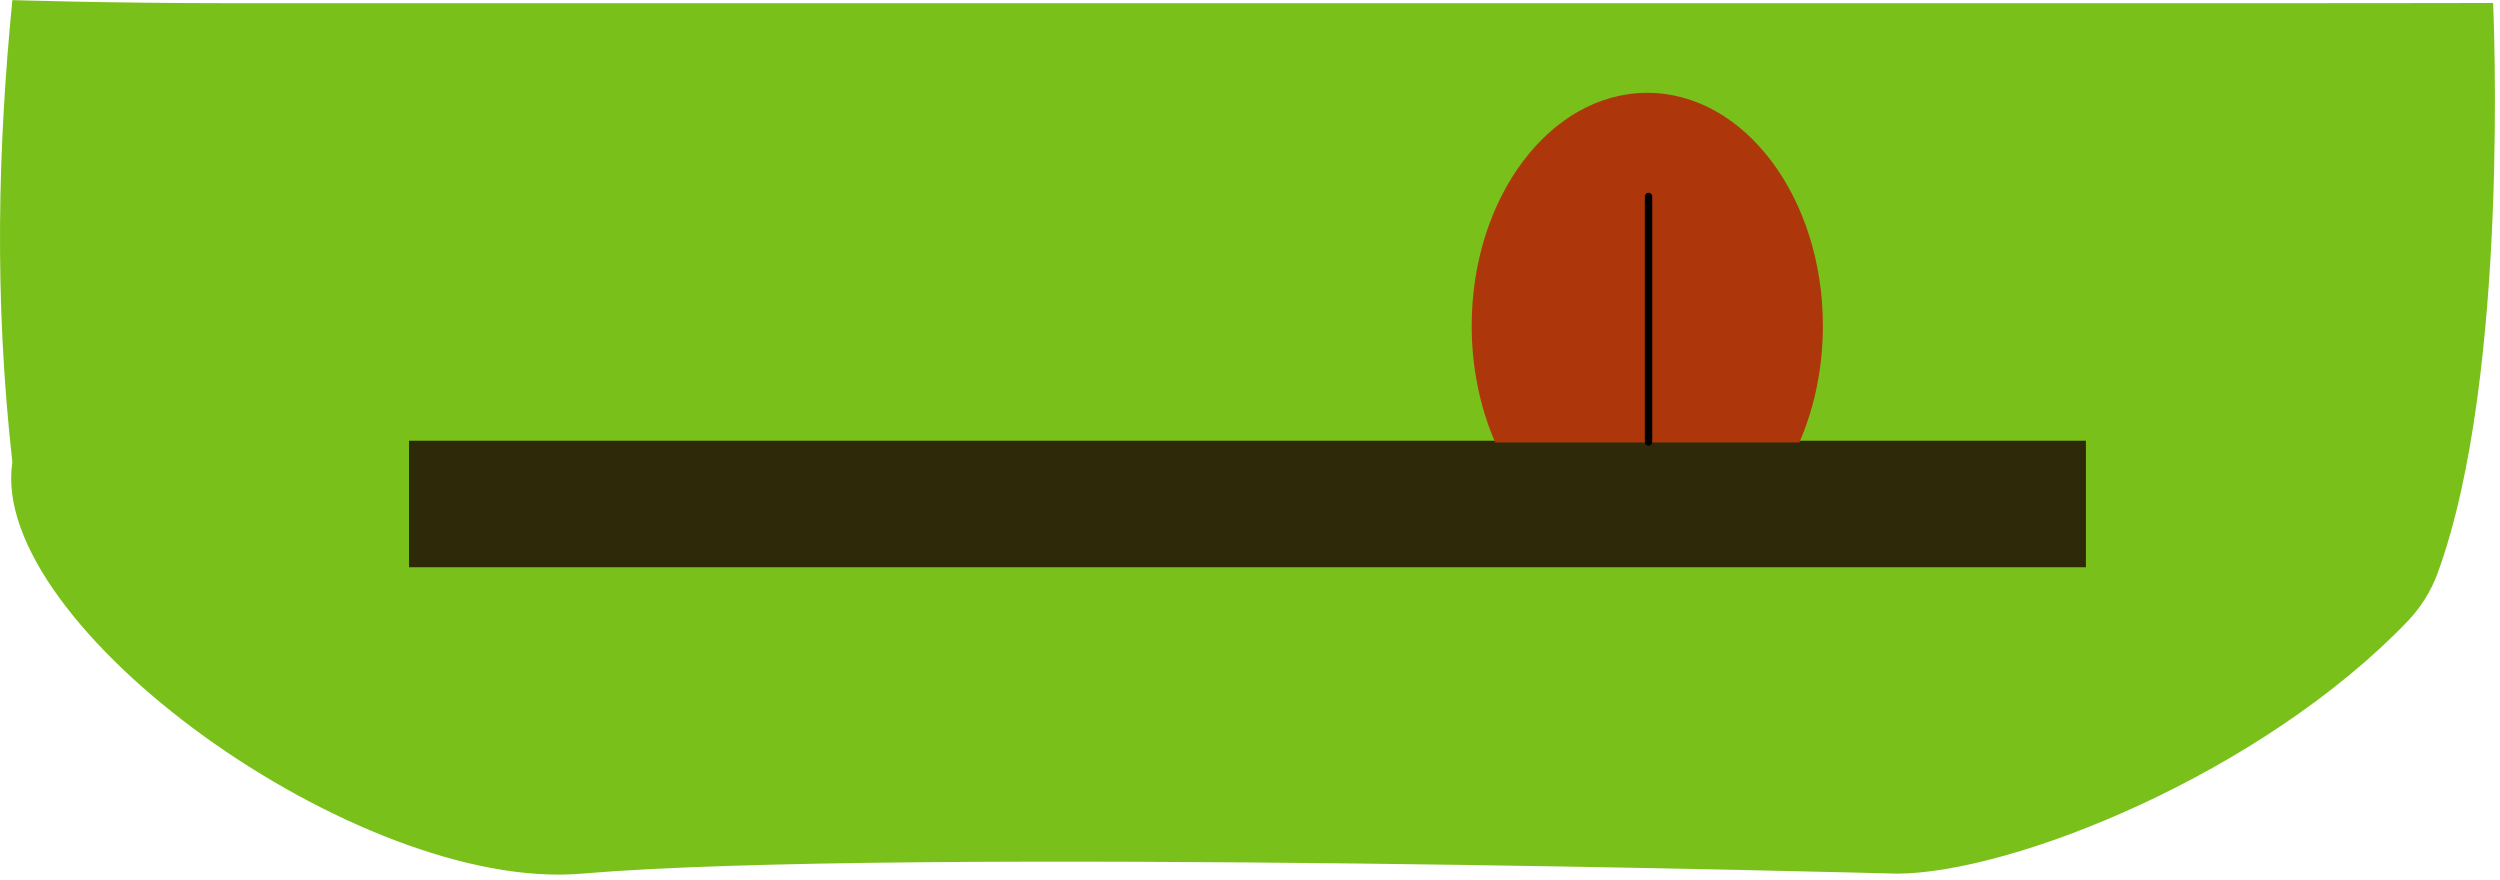 <?xml version="1.0" encoding="UTF-8" standalone="no"?>
<!DOCTYPE svg PUBLIC "-//W3C//DTD SVG 1.1//EN" "http://www.w3.org/Graphics/SVG/1.1/DTD/svg11.dtd">
<svg width="100%" height="100%" viewBox="0 0 338 119" version="1.1" xmlns="http://www.w3.org/2000/svg" xmlns:xlink="http://www.w3.org/1999/xlink" xml:space="preserve" xmlns:serif="http://www.serif.com/" style="fill-rule:evenodd;clip-rule:evenodd;stroke-linecap:round;stroke-linejoin:round;stroke-miterlimit:1.5;">
    <g transform="matrix(1,0,0,1,-290.596,-240.883)">
        <g id="Chin_Master" transform="matrix(1,0,0,1.17,-142.756,-255.071)">
            <path d="M770.419,424.236C770.419,424.236 758.697,424.262 742.459,424.262L464.444,424.262C448.207,424.262 435.024,423.903 435.024,423.903C433.088,440.725 432.521,458.238 435.024,477.304C431.636,496.102 481.786,527.061 512,524.847C554.548,521.729 689.76,524.847 689.76,524.847C705.336,524.847 739.108,513.329 758.977,495.581C760.684,494.025 762.014,492.194 762.889,490.196C772.787,467.184 770.419,424.236 770.419,424.236Z" style="fill:rgb(122,192,27);"/>
        </g>
        <g id="mouth_1" transform="matrix(1,0,0,1,-144.057,-158.69)">
            <g transform="matrix(1,0,0,0.546,-3.316,221.279)">
                <rect x="493.269" y="435.679" width="226.715" height="31.328" style="fill:rgb(46,42,9);"/>
            </g>
            <g transform="matrix(0.741,0,0,1.133,163.99,-31.548)">
                <path d="M693.574,433.311C696.387,429.082 697.867,424.286 697.867,419.403C697.867,404.052 683.51,391.589 665.826,391.589C648.142,391.589 633.784,404.052 633.784,419.403C633.784,424.286 635.265,429.082 638.077,433.311L693.574,433.311Z" style="fill:rgb(173,55,10);"/>
            </g>
            <path d="M657.535,459.327L657.535,426.136" style="fill:none;stroke:black;stroke-width:1px;"/>
        </g>
    </g>
</svg>
